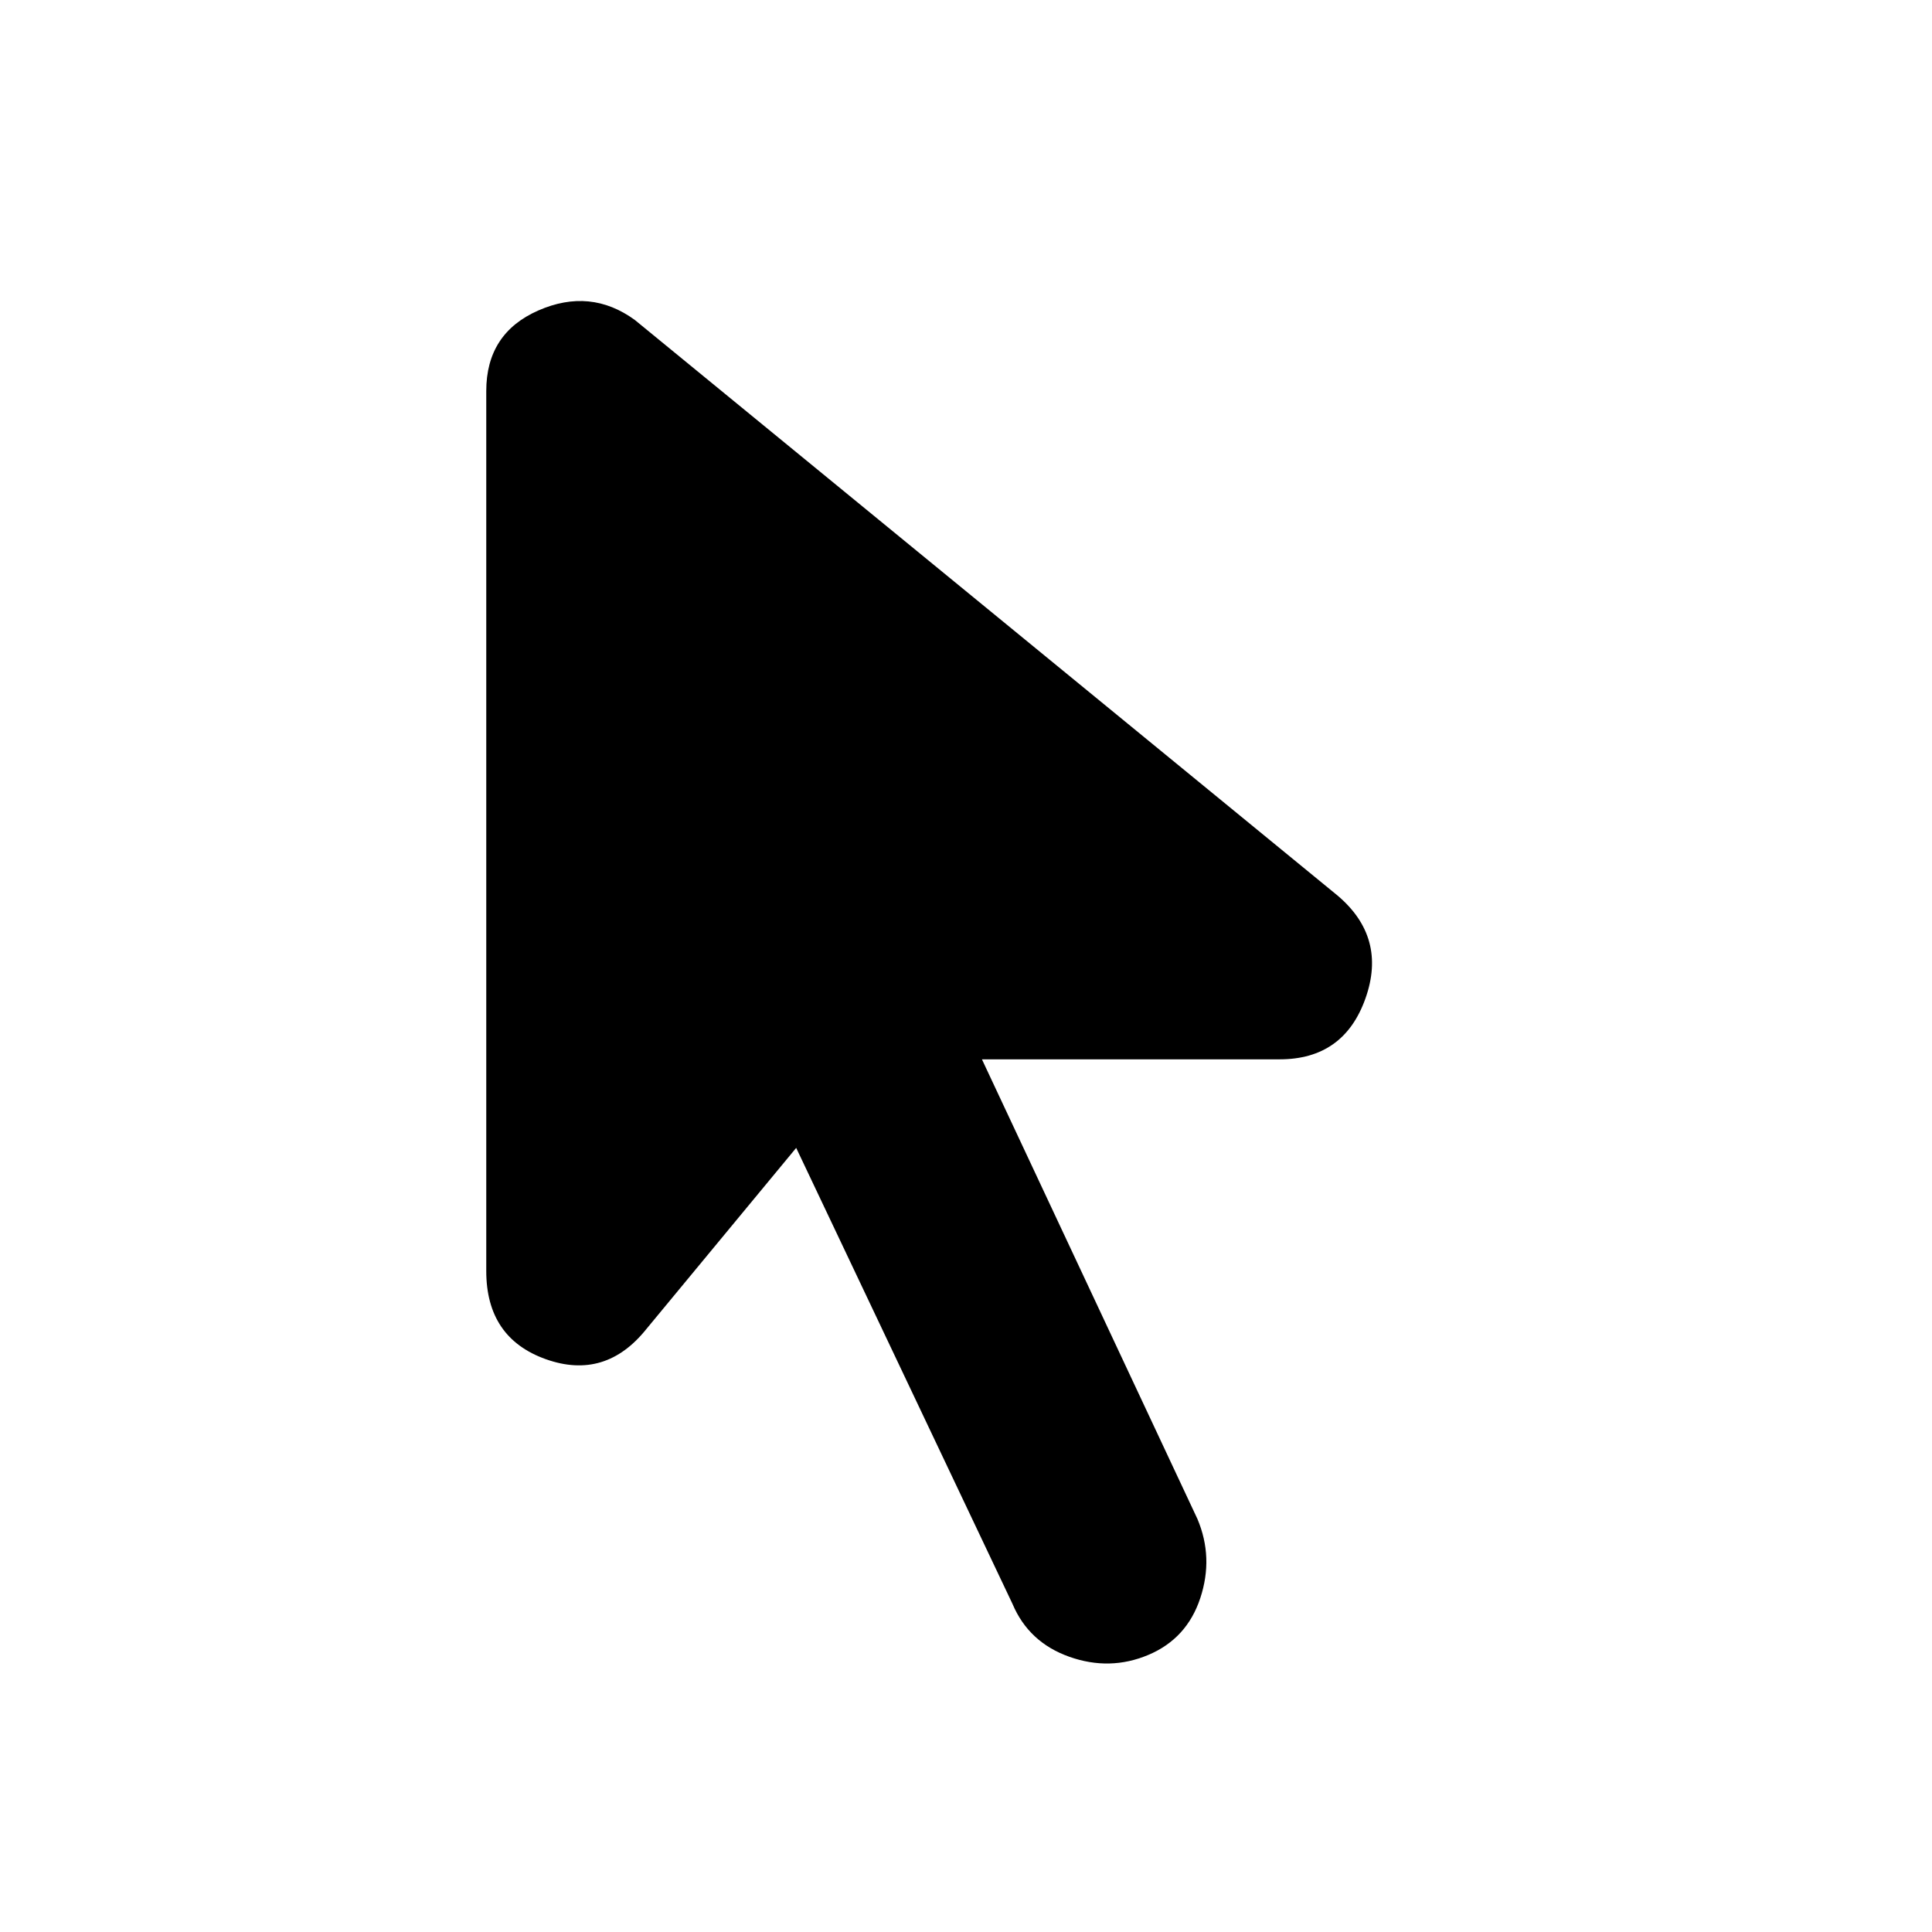 <svg xmlns="http://www.w3.org/2000/svg" height="20" viewBox="0 -960 960 960" width="20"><path d="M570.61-137.69q-19.15 8.07-39.3.92-20.16-7.16-28.23-26.31L395.62-389.62l-74.31 89.85q-20.46 25.69-50.08 15.15-29.61-10.54-29.61-43.84v-437.23q0-28.69 25.88-40.04 25.89-11.34 47.96 4.73l349.08 285.92q24.69 20.85 13.96 51.16-10.73 30.3-42.66 30.3H487.92L595-205.23q8.08 19.15 1.42 39.3-6.65 20.16-25.81 28.24Z"/></svg>